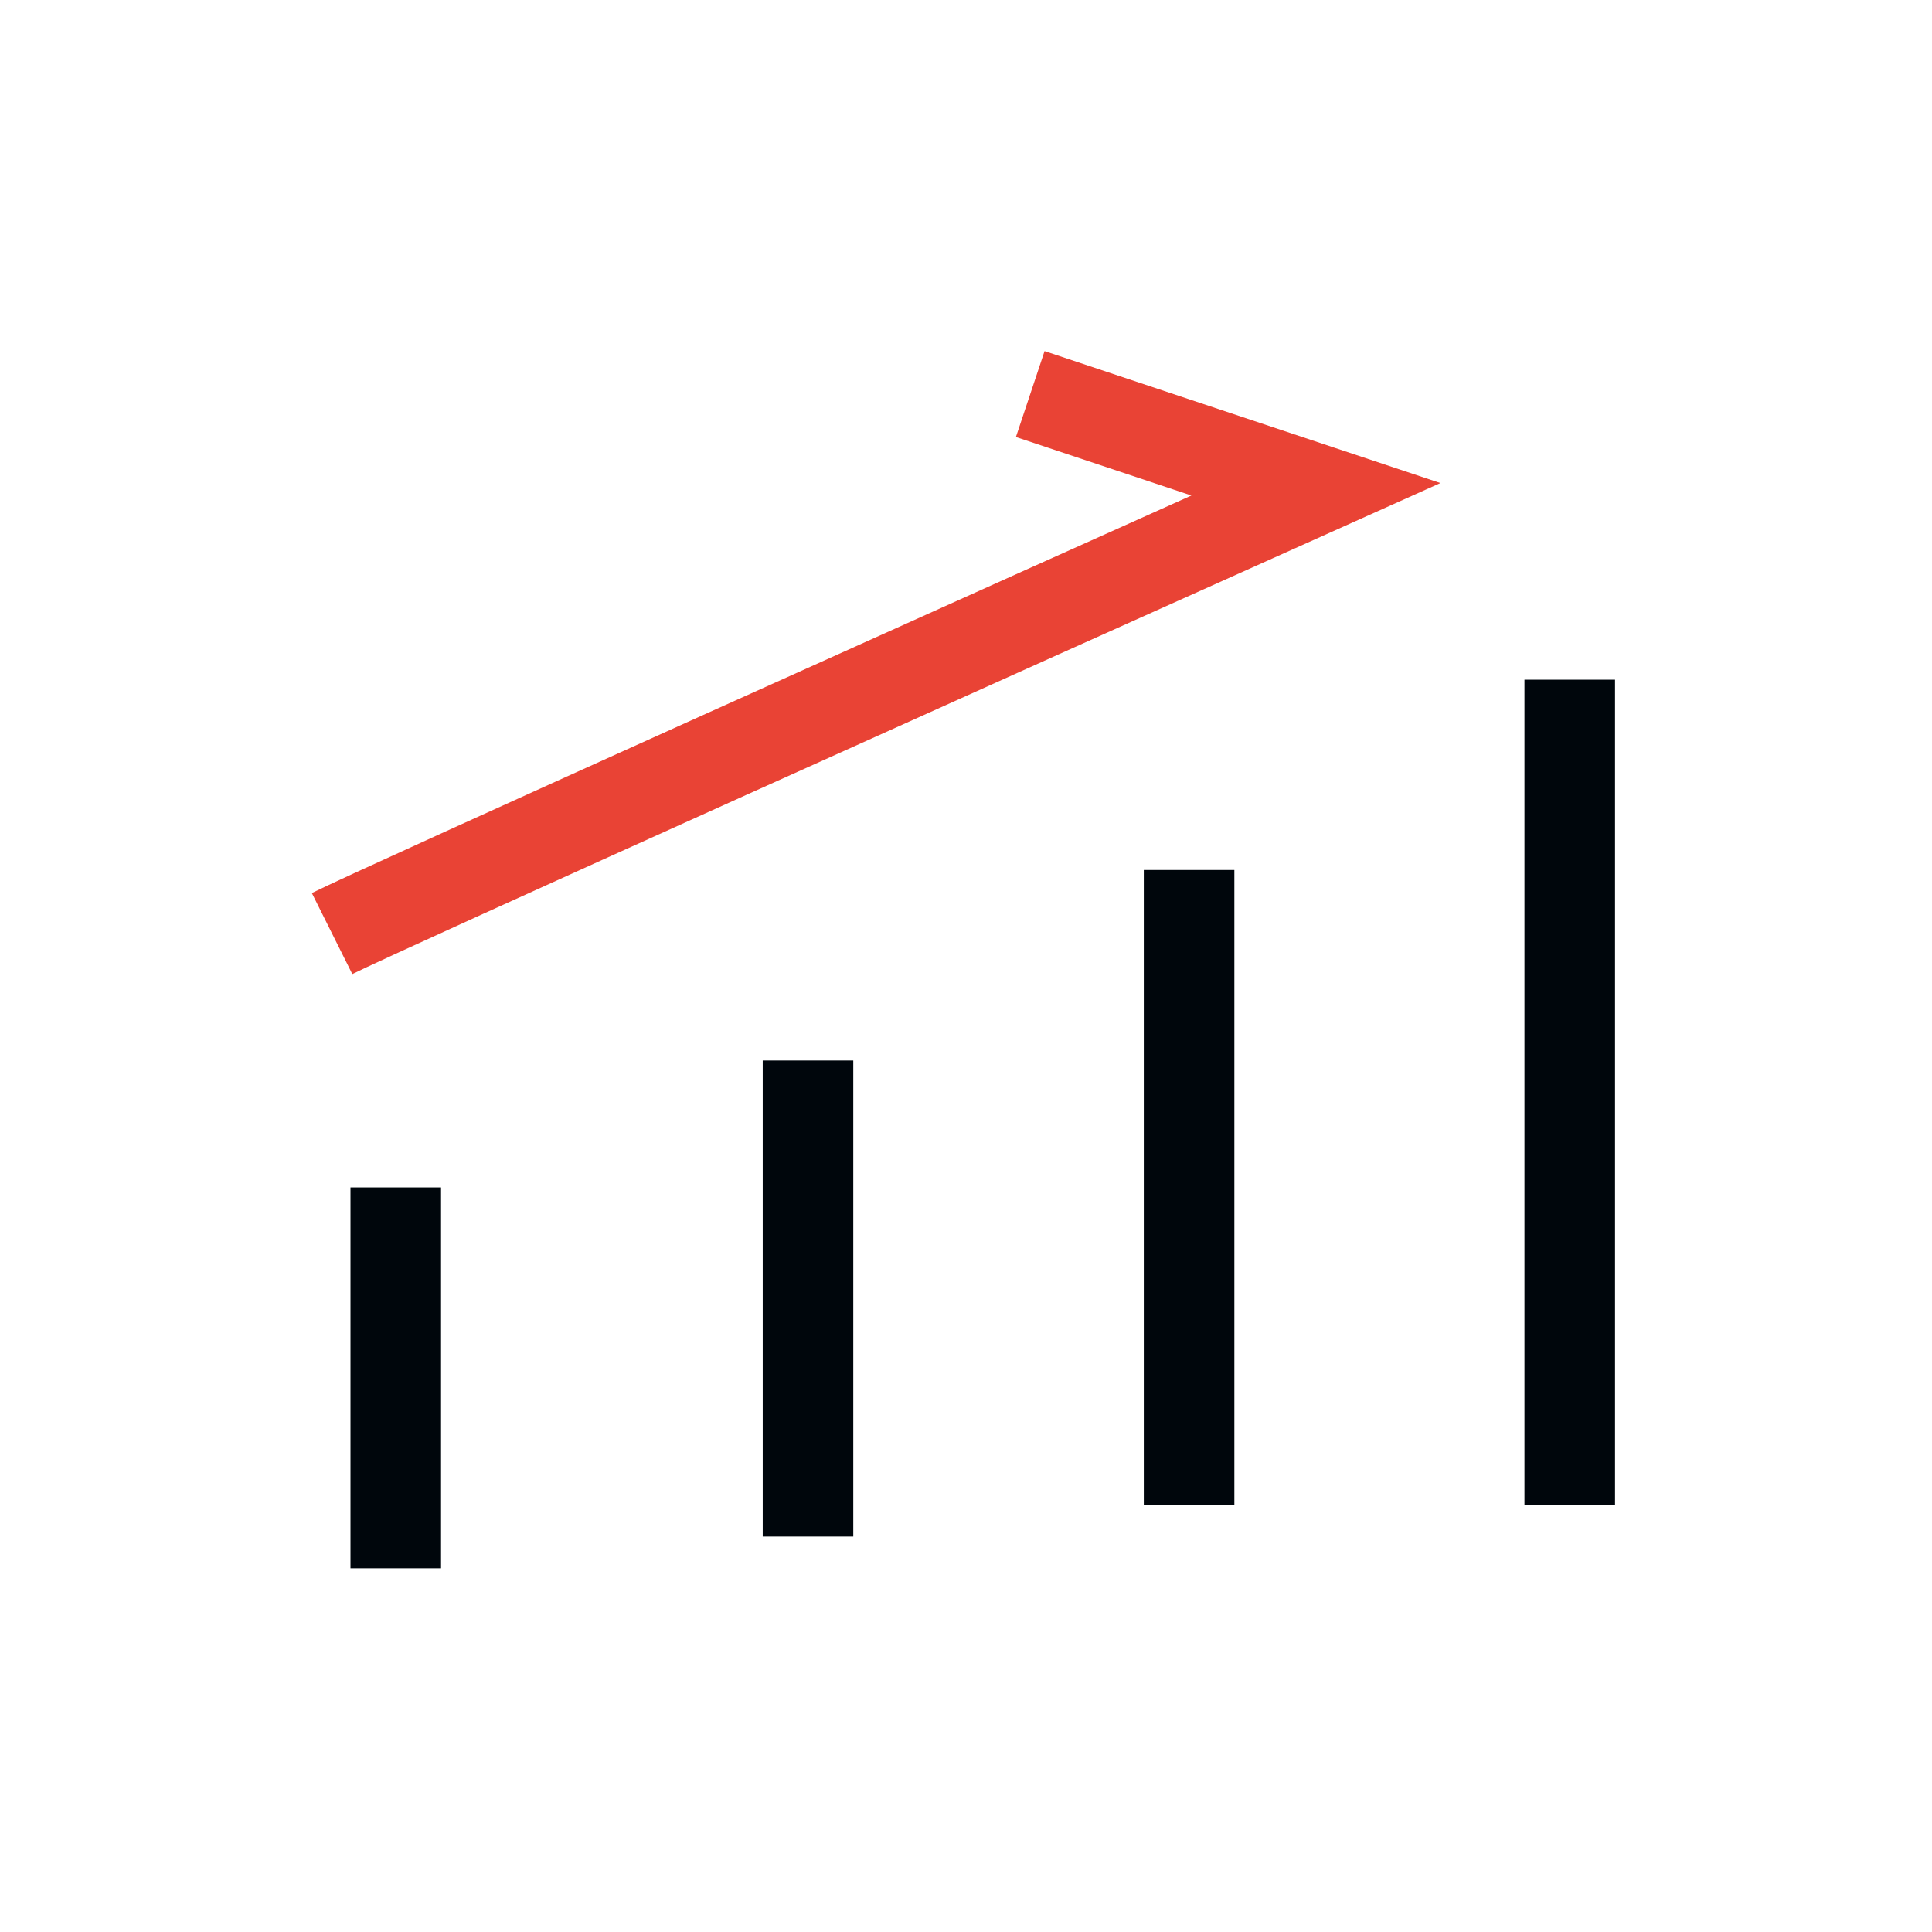 <svg width="32" height="32" viewBox="0 0 32 32" fill="none" xmlns="http://www.w3.org/2000/svg">
<path d="M6.555 25.976L6.555 19.668" stroke="#00060C" stroke-width="1.5"/>
<path d="M5.5 15.463C6.341 15.043 16.714 10.382 21.795 8.104L17.064 6.527" stroke="#E94335" stroke-width="1.5"/>
<path d="M13.383 25.451V17.566" stroke="#00060C" stroke-width="1.5"/>
<path d="M19.695 24.923V14.41" stroke="#00060C" stroke-width="1.5"/>
<path d="M26 24.924V11.258" stroke="#00060C" stroke-width="1.5"/>
</svg>
